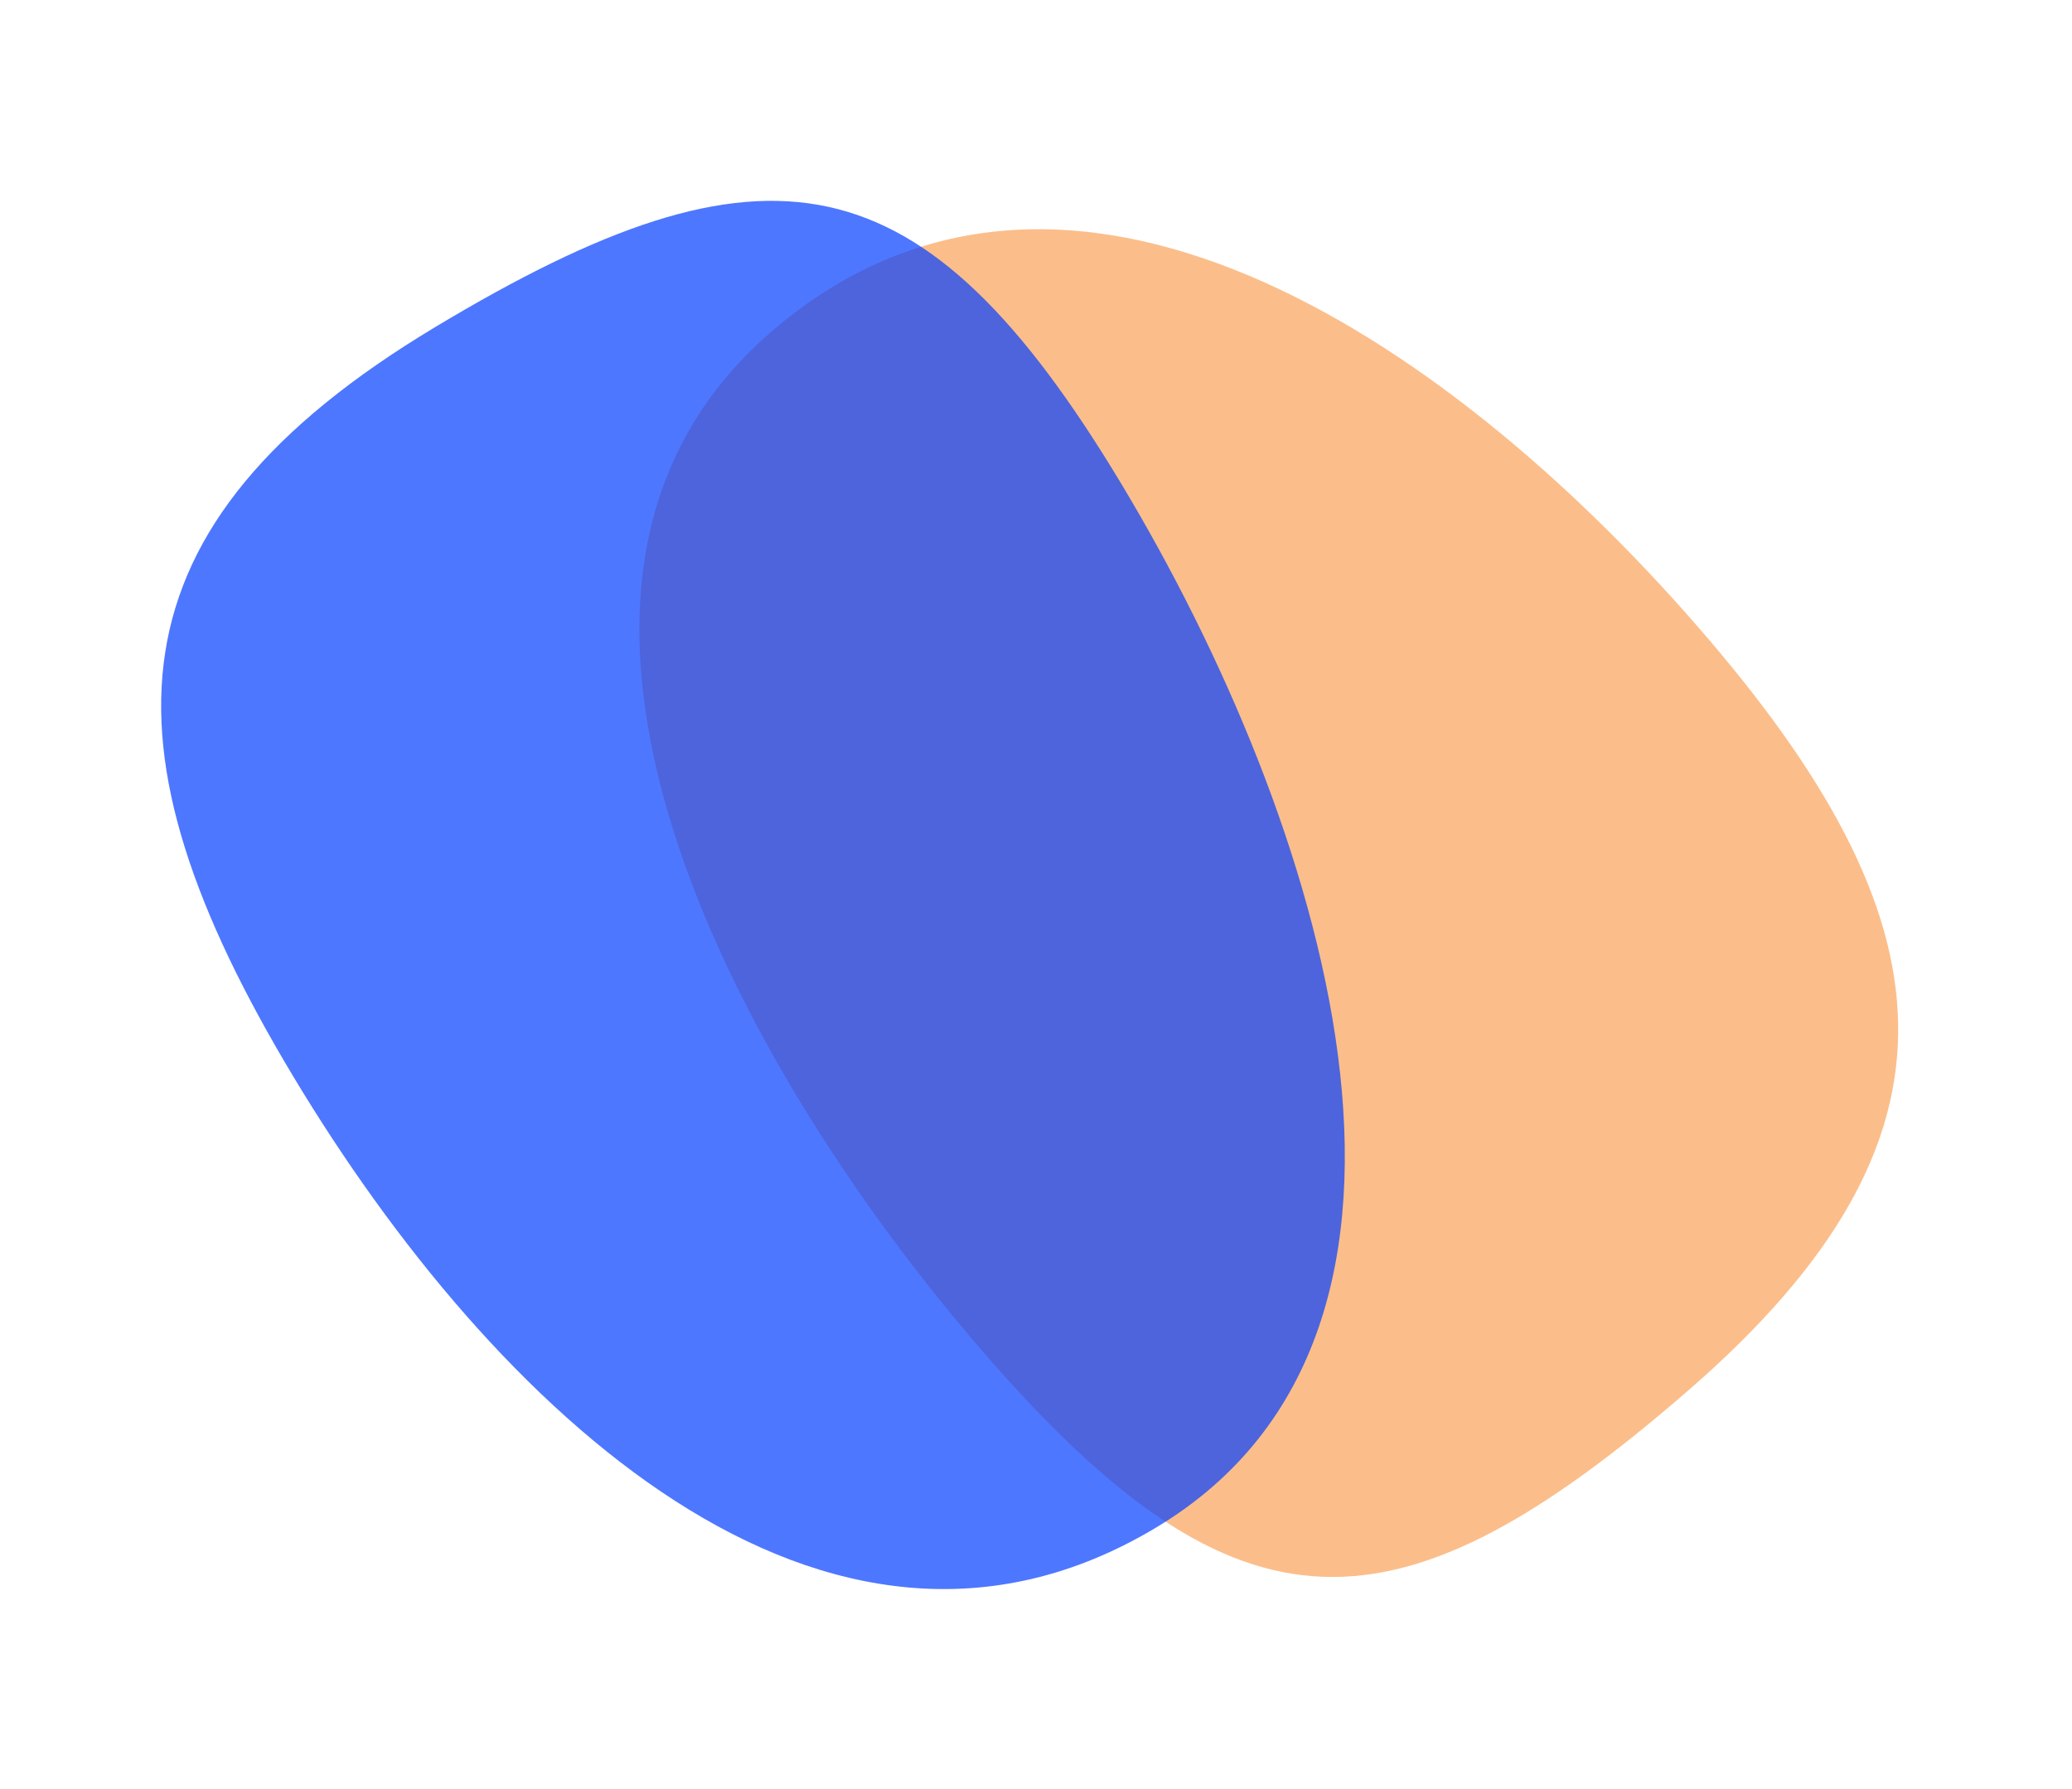 <svg xmlns="http://www.w3.org/2000/svg" viewBox="0 0 169.719 146.547"><defs><style>.a{fill:#f9a45a;}.a,.b{opacity:0.71;}.b{fill:#0640ff;}</style></defs><g transform="translate(-388.876 -1792.453)"><path class="a" d="M68.059,0c31.679,0,46.659,9.894,46.659,41.572S106.4,83.145,74.725,83.145,0,73.251,0,41.572,36.381,0,68.059,0Z" transform="matrix(0.656, 0.755, -0.755, 0.656, 483.333, 1792.453)"/><path class="b" d="M68.059,0c31.679,0,46.659,9.894,46.659,41.572S106.4,83.145,74.725,83.145,0,73.251,0,41.572,36.381,0,68.059,0Z" transform="translate(447.961 1939) rotate(-121)"/></g></svg>
